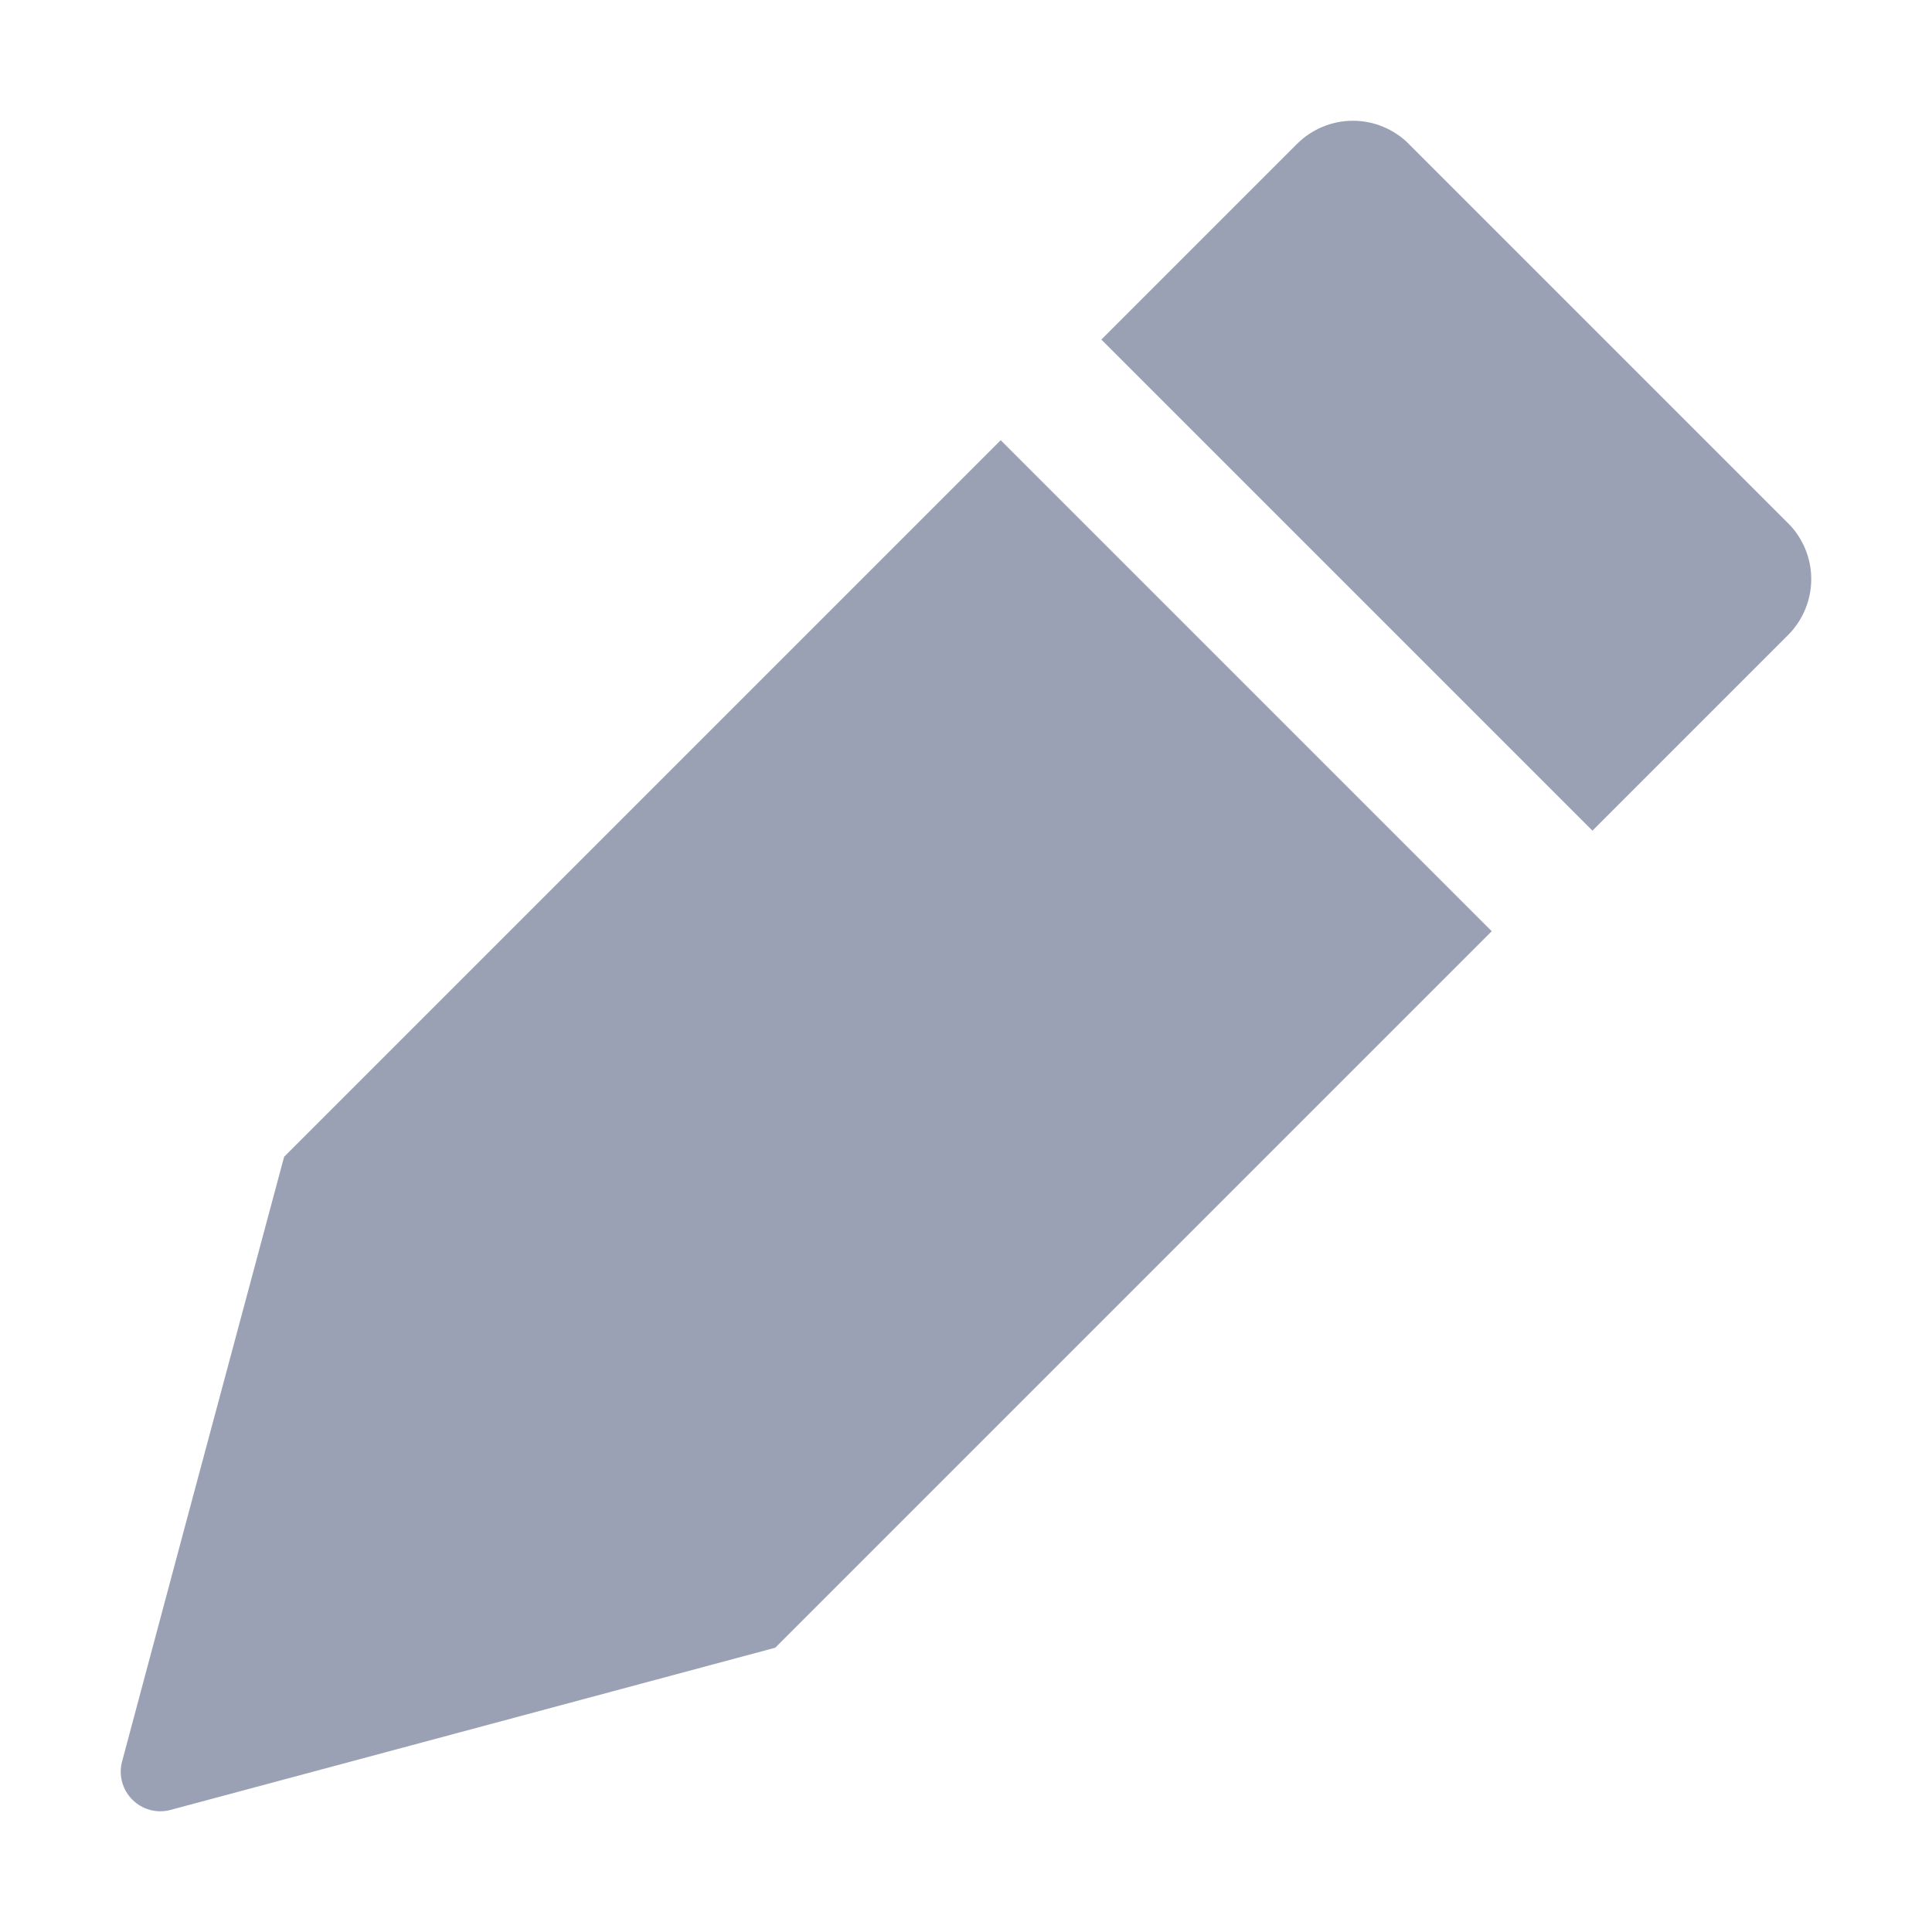 <svg width="16" height="16" viewBox="0 0 16 16" fill="none" xmlns="http://www.w3.org/2000/svg">
<path fill-rule="evenodd" clip-rule="evenodd" d="M8.287 3.646L2.353 9.58L1.543 12.599L1.011 14.588C0.996 14.643 0.996 14.702 1.011 14.757C1.026 14.813 1.055 14.863 1.096 14.904C1.137 14.945 1.187 14.974 1.243 14.989C1.298 15.004 1.357 15.004 1.412 14.989L3.4 14.456L6.419 13.646H6.42L12.354 7.712L8.288 3.646H8.287ZM14.808 4.333L11.667 1.192C11.607 1.131 11.534 1.083 11.455 1.05C11.376 1.017 11.29 1 11.204 1C11.118 1 11.033 1.017 10.954 1.05C10.874 1.083 10.802 1.131 10.741 1.192L9.121 2.812L13.188 6.879L14.808 5.259C14.869 5.198 14.917 5.126 14.95 5.046C14.983 4.967 15 4.882 15 4.796C15 4.71 14.983 4.624 14.95 4.545C14.917 4.466 14.869 4.393 14.808 4.333" fill="#9BA1B4"/>
</svg>
